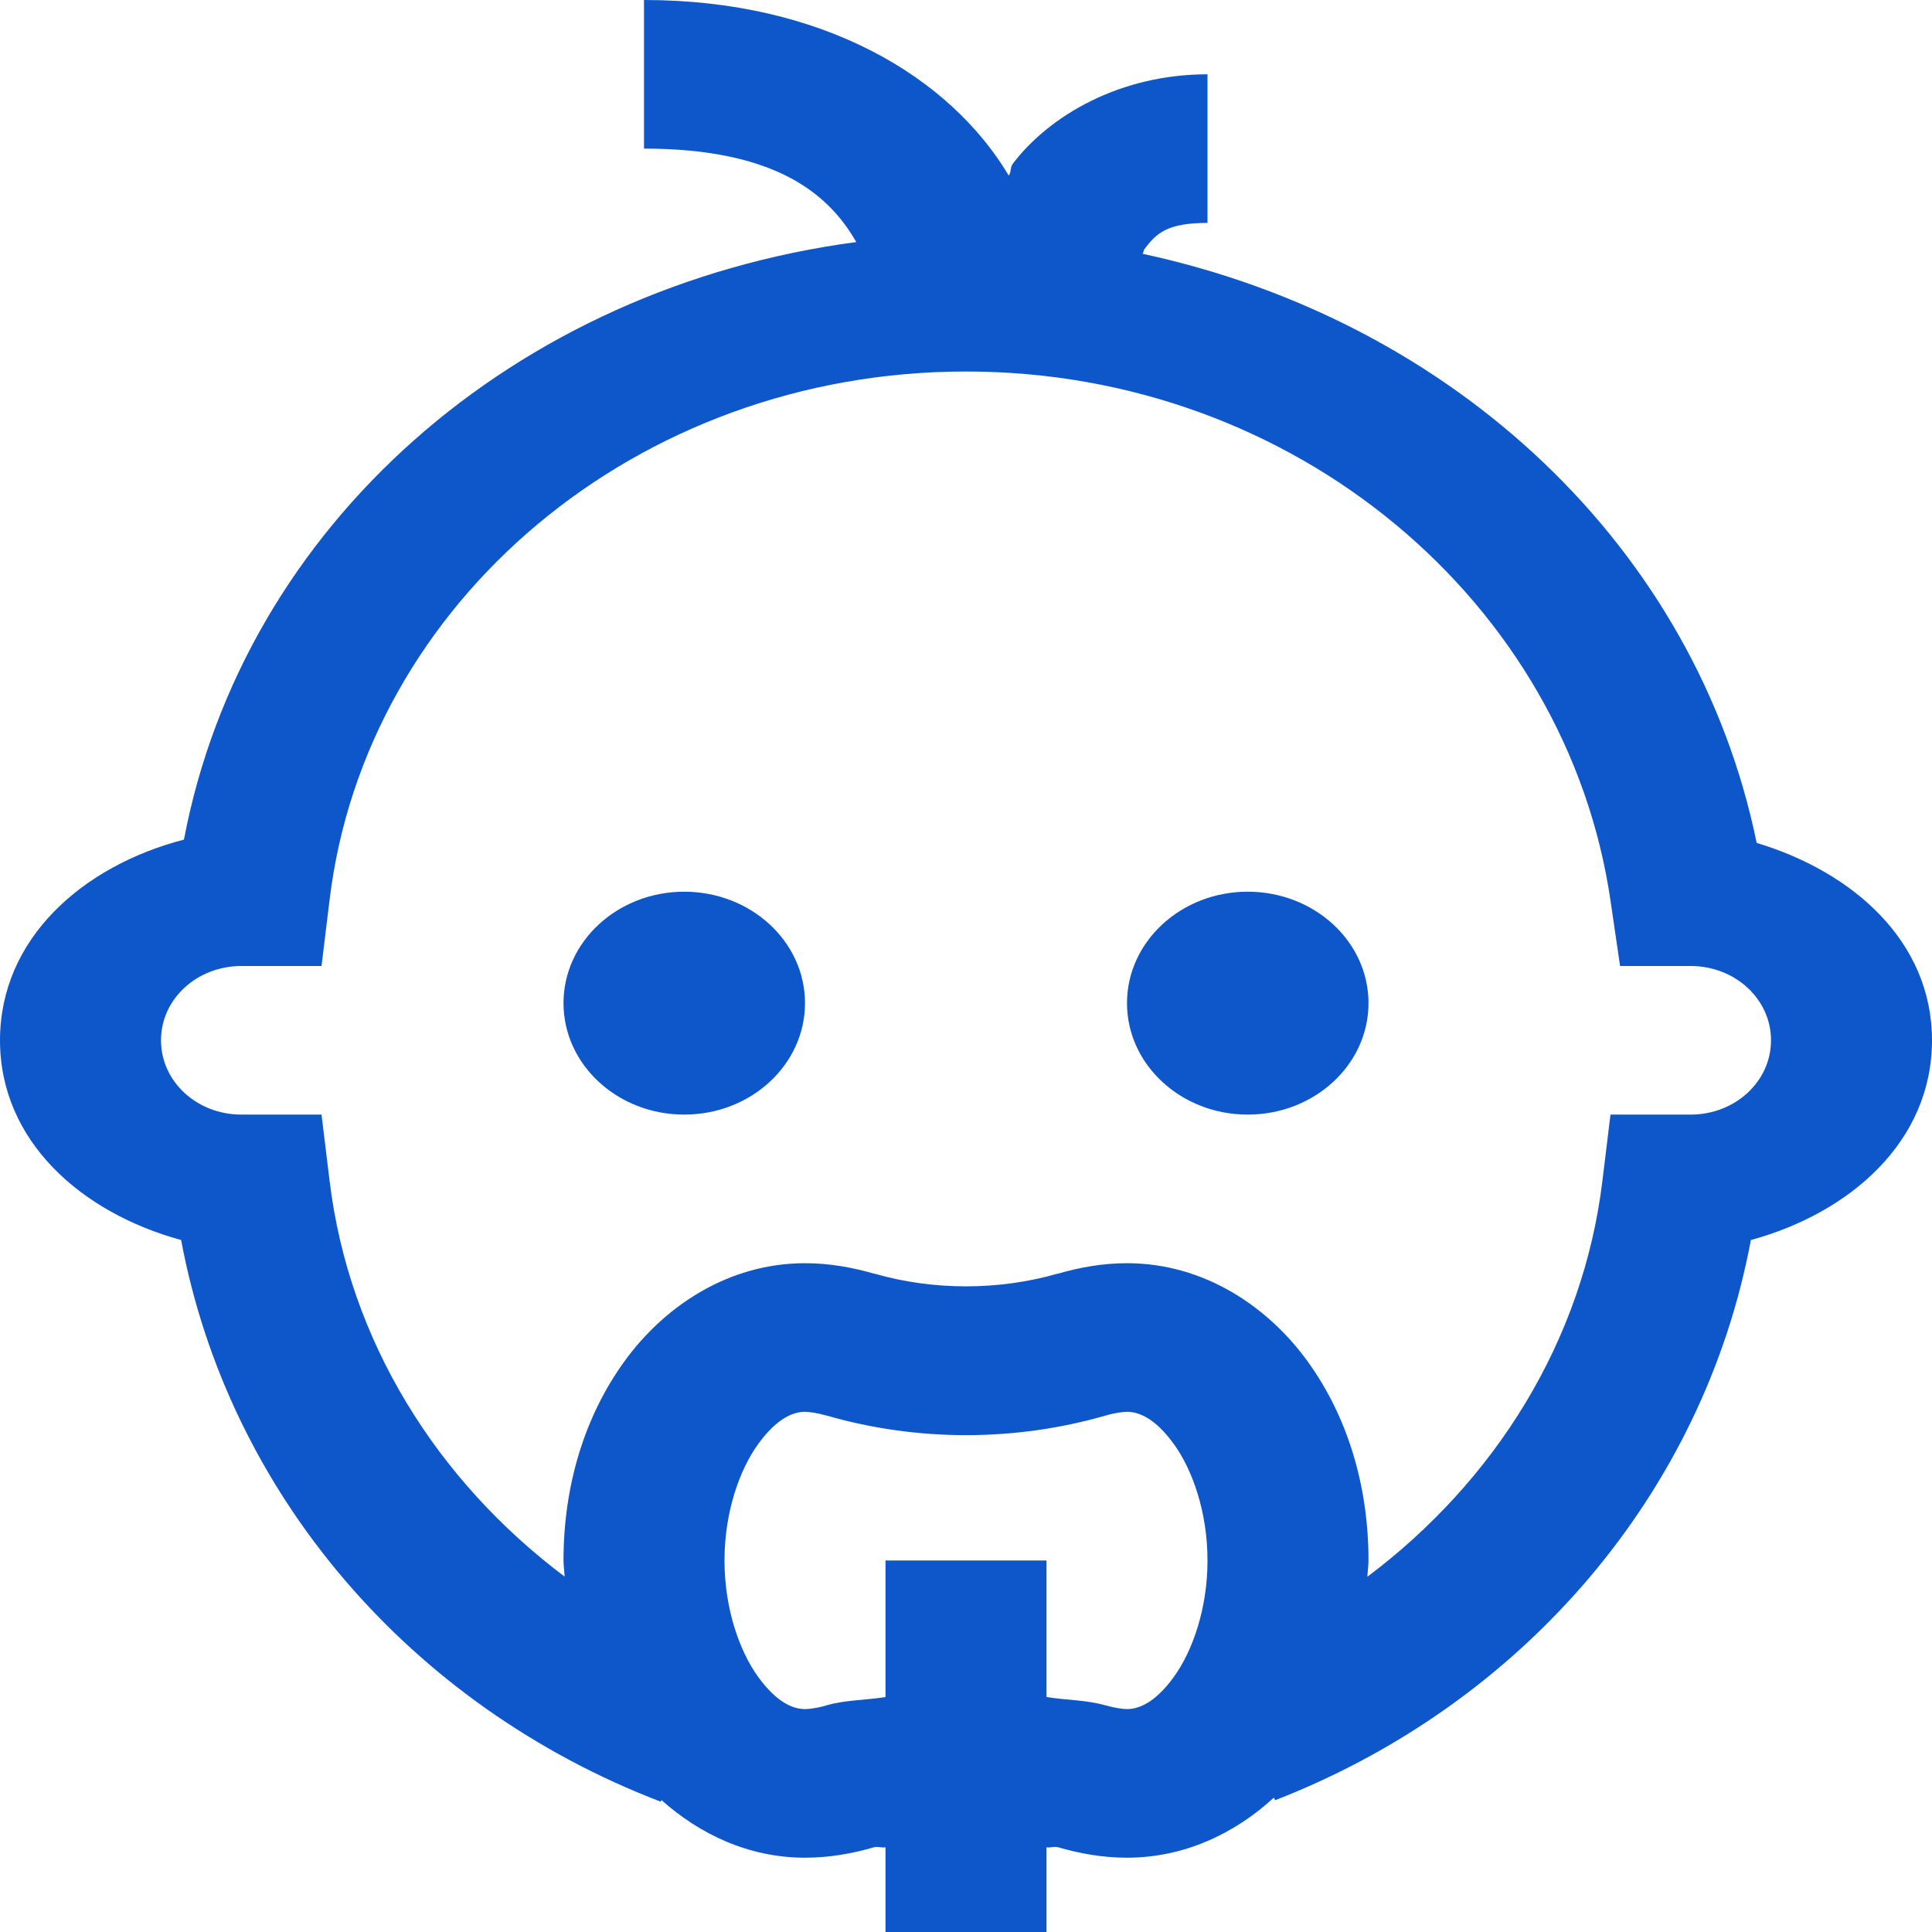 <svg width="24" height="24" viewBox="0 0 24 24" fill="none" xmlns="http://www.w3.org/2000/svg">
<path d="M8 0V1.846C9.644 1.846 10.299 2.417 10.637 3.007C6.389 3.572 3.028 6.524 2.285 10.43C1.024 10.757 0 11.661 0 12.923C0 14.173 1.008 15.065 2.25 15.404C2.84 18.56 5.098 21.189 8.207 22.381L8.217 22.361C8.689 22.783 9.3 23.077 10 23.077C10.3 23.077 10.586 23.027 10.865 22.945L10.863 22.947C10.907 22.934 10.956 22.958 11 22.947V24H13V22.947C13.044 22.958 13.093 22.934 13.137 22.947L13.135 22.945C13.414 23.026 13.7 23.077 14 23.077C14.718 23.077 15.348 22.77 15.824 22.331L15.84 22.363C18.927 21.163 21.163 18.544 21.75 15.404C22.992 15.065 24 14.173 24 12.923C24 11.699 23.025 10.833 21.822 10.471C21.07 6.807 18.069 3.987 14.195 3.153C14.208 3.132 14.202 3.113 14.217 3.094C14.364 2.901 14.492 2.769 15 2.769V0.923C13.908 0.923 13.037 1.438 12.584 2.03C12.543 2.084 12.567 2.128 12.531 2.181C11.802 0.958 10.225 0 8 0ZM12 4.615C16.093 4.615 19.472 7.49 20.008 11.2L20.125 12H21C21.555 12 22 12.411 22 12.923C22 13.435 21.555 13.846 21 13.846H20.006L19.906 14.666C19.667 16.653 18.574 18.395 16.986 19.587C16.989 19.519 17 19.453 17 19.385C17 18.454 16.738 17.596 16.246 16.915C15.754 16.233 14.958 15.692 14 15.692C13.7 15.692 13.414 15.743 13.135 15.824L13.137 15.822C12.406 16.032 11.594 16.032 10.863 15.822L10.865 15.824C10.586 15.743 10.3 15.692 10 15.692C9.042 15.692 8.246 16.233 7.754 16.915C7.262 17.596 7 18.454 7 19.385C7 19.453 7.011 19.517 7.014 19.585C5.427 18.393 4.333 16.652 4.094 14.666L3.994 13.846H3C2.445 13.846 2 13.435 2 12.923C2 12.411 2.445 12 3 12H3.994L4.094 11.18C4.539 7.484 7.907 4.615 12 4.615ZM8.5 11.077C7.672 11.077 7 11.697 7 12.461C7 13.226 7.672 13.846 8.5 13.846C9.328 13.846 10 13.226 10 12.461C10 11.697 9.328 11.077 8.5 11.077ZM15.5 11.077C14.672 11.077 14 11.697 14 12.461C14 13.226 14.672 13.846 15.5 13.846C16.328 13.846 17 13.226 17 12.461C17 11.697 16.328 11.077 15.5 11.077ZM10 17.538C10.046 17.538 10.145 17.55 10.268 17.585H10.27C11.395 17.909 12.607 17.909 13.732 17.585H13.734L13.736 17.584C13.857 17.549 13.954 17.538 14 17.538C14.147 17.538 14.35 17.618 14.582 17.939C14.814 18.259 15 18.786 15 19.385C15 19.983 14.814 20.51 14.582 20.831C14.35 21.151 14.147 21.231 14 21.231C13.954 21.231 13.855 21.219 13.732 21.184H13.73C13.493 21.116 13.244 21.121 13 21.081V19.385H11V21.081C10.756 21.121 10.505 21.116 10.268 21.184H10.266L10.264 21.186C10.143 21.221 10.046 21.231 10 21.231C9.853 21.231 9.65 21.151 9.418 20.831C9.186 20.51 9 19.983 9 19.385C9 18.786 9.186 18.259 9.418 17.939C9.65 17.618 9.853 17.538 10 17.538Z" fill="#0E57CA"/>
</svg>
